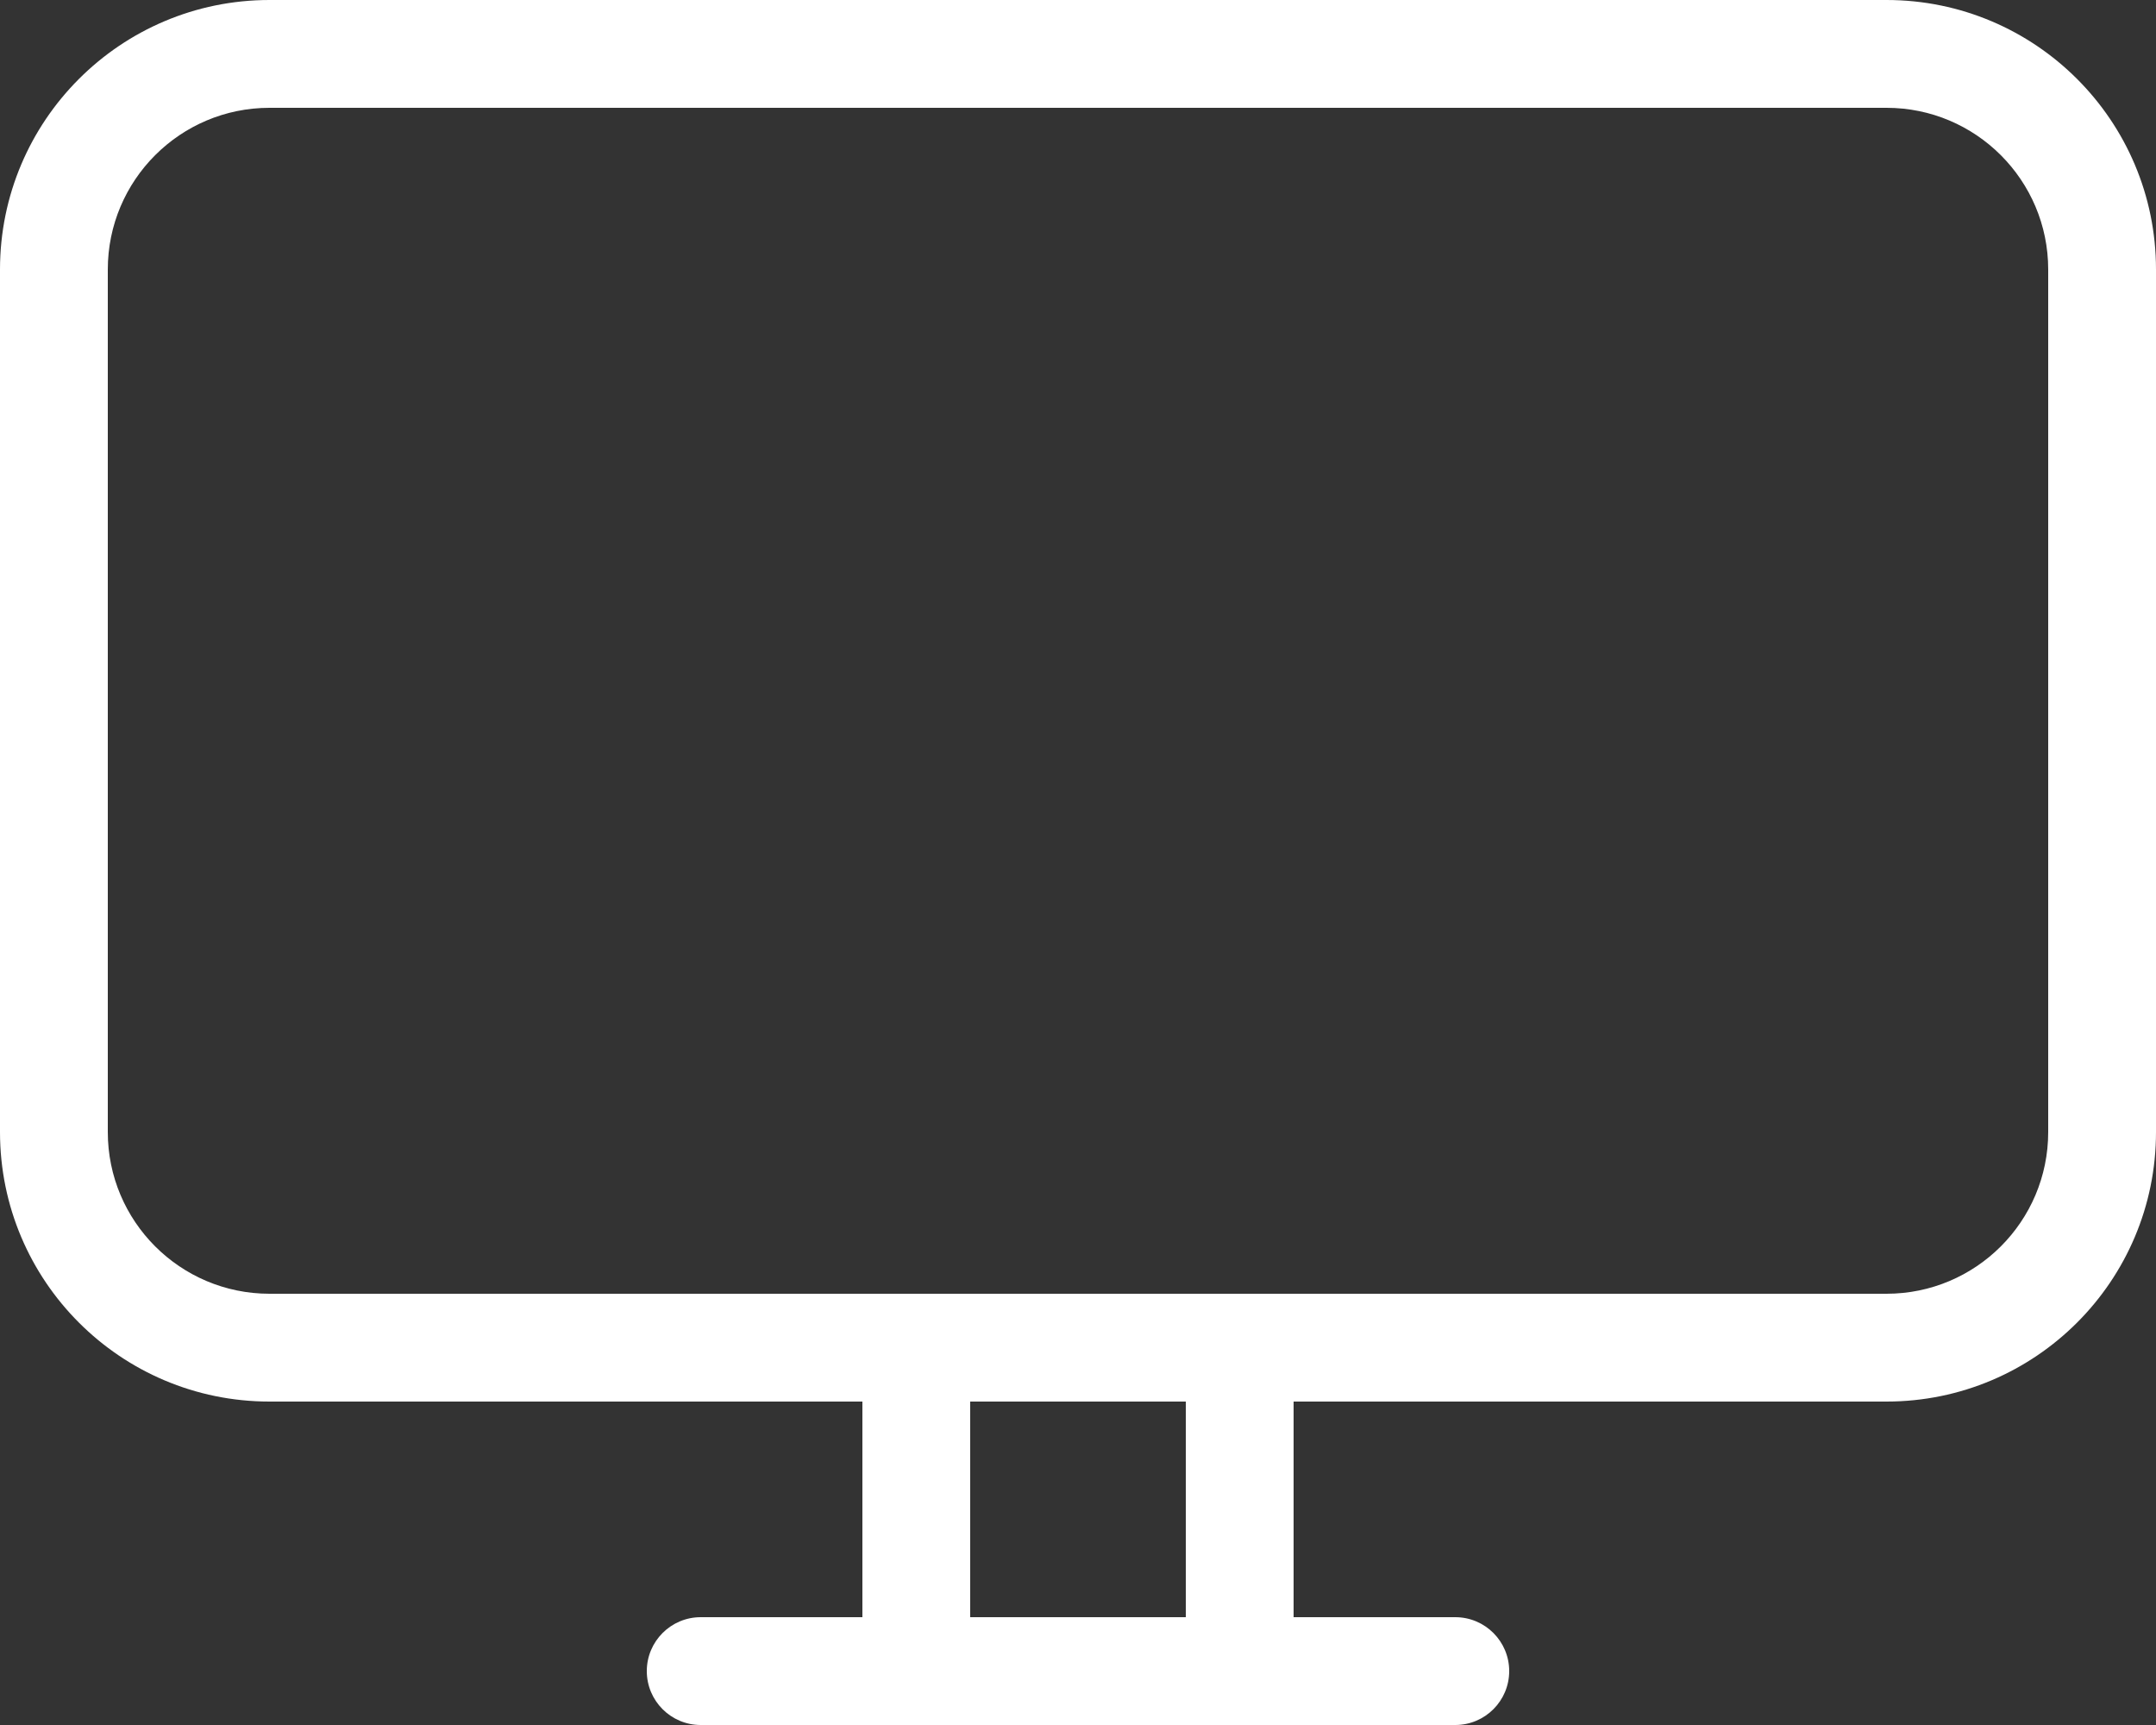 <svg width="55" height="44" viewBox="0 0 55 44" fill="none" xmlns="http://www.w3.org/2000/svg">
<rect x="0" y="0" width="55" height="44" fill="#333333" stroke="none"/>
<path d="M24.75 41.25H30.25V35.75H24.75V41.25ZM22 41.25V35.75H6.875C3.078 35.75 0 32.672 0 28.875V6.875C0 3.078 3.078 0 6.875 0H48.125C51.922 0 55 3.078 55 6.875V28.875C55 32.672 51.922 35.75 48.125 35.75H33V41.25H37.125C37.884 41.25 38.5 41.866 38.5 42.625C38.5 43.384 37.884 44 37.125 44H17.875C17.116 44 16.5 43.384 16.5 42.625C16.5 41.866 17.116 41.25 17.875 41.25H22ZM6.875 2.75C4.597 2.75 2.75 4.597 2.75 6.875V28.875C2.75 31.153 4.597 33 6.875 33H48.125C50.403 33 52.25 31.153 52.25 28.875V6.875C52.25 4.597 50.403 2.75 48.125 2.75H6.875Z" fill="white"/>
</svg>
